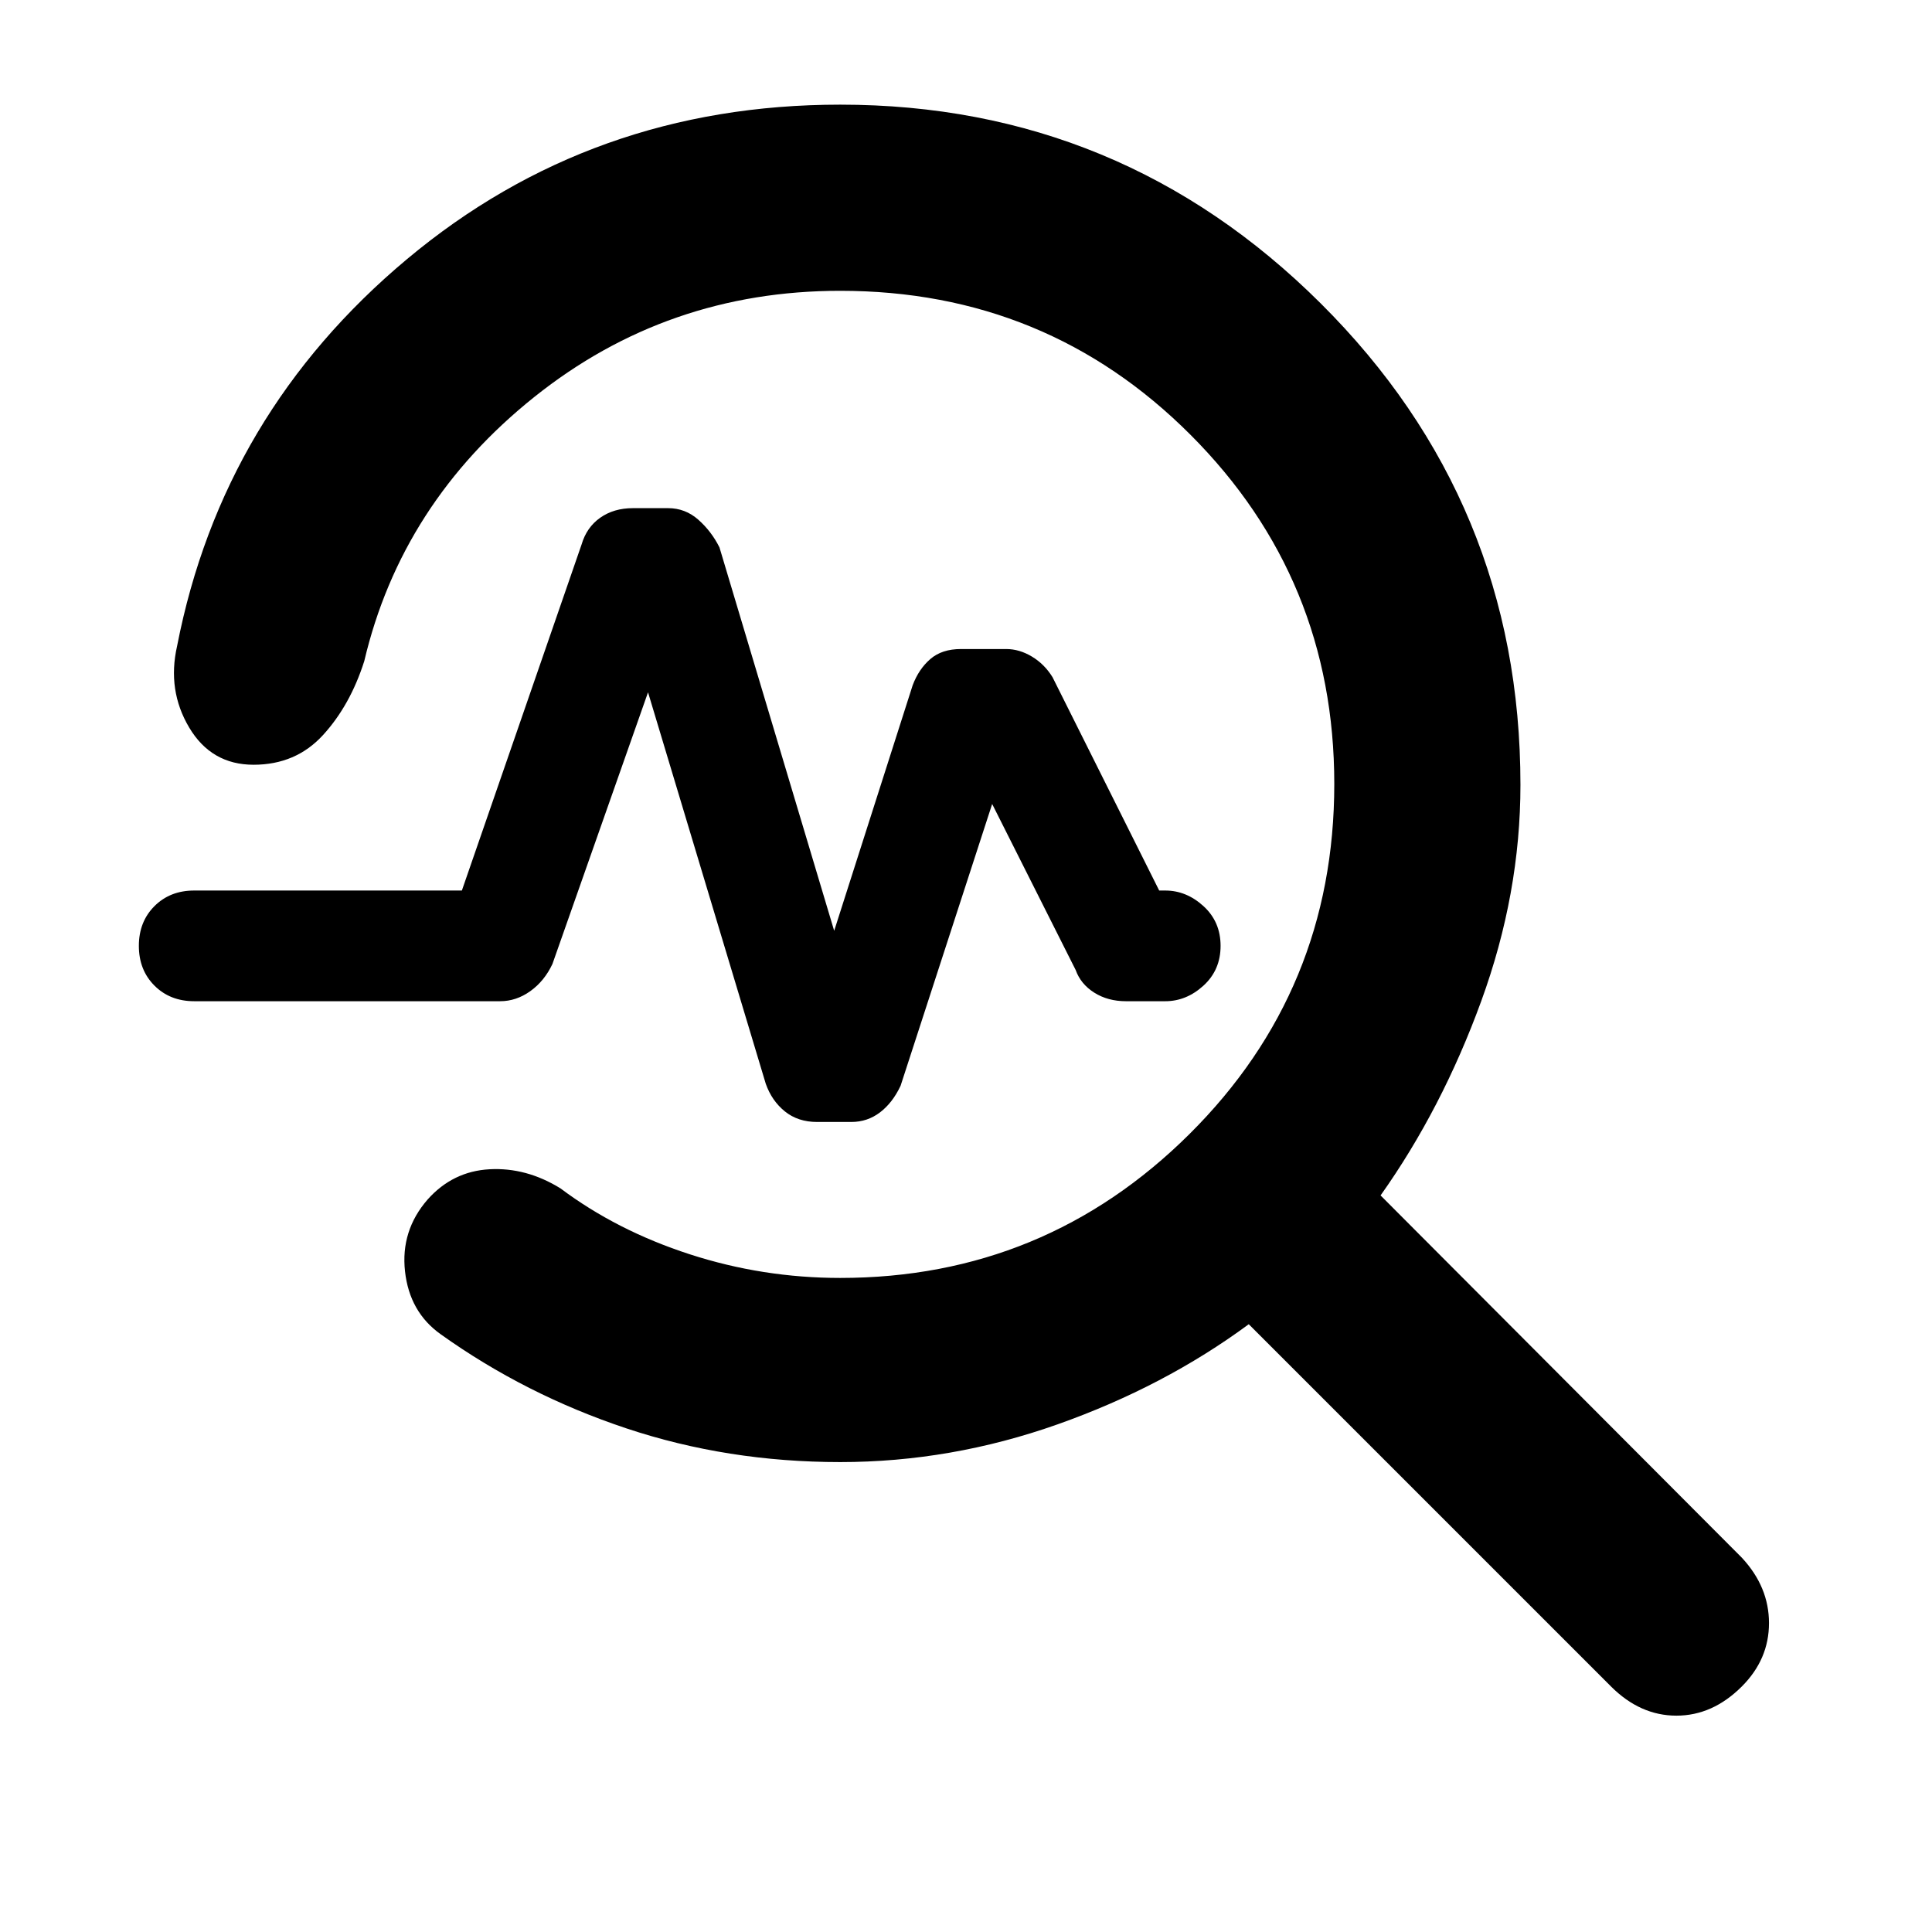 <svg xmlns="http://www.w3.org/2000/svg" height="48" viewBox="0 -960 960 960" width="48"><path d="M417.5-233.5q-56 0-106.25-16.75T219-297q-15.5-11-17.75-31.25T212.5-364q12.5-14 30.75-15t35.25 9.5q28 21 64.25 32.75T417.5-325q101.58 0 173.54-71.5T663-570.47q0-101.97-71.46-173.5T417.5-815.5q-86 0-152 52.75T181-631.5q-7 22-20.5 36.75T126-580q-21 0-32-18.5T88-639q22.5-115.5 114.25-192.25T417.5-908q139.5 0 238.75 98.75T755.5-570q0 54-19.5 107.5T686-366l179.5 180q13.5 14.5 13.5 32.5T865.5-122Q851-107.5 833-107.5T800.5-122l-180-180q-42 31-95 49.75t-108 18.75Zm-3-264 39-122q3-8 8.75-13t15.25-5H500q6.5 0 12.75 3.75T523-623.5l53 106h3q10.5 0 19 7.75t8.5 19.75q0 12-8.5 19.75t-19 7.75h-19.5q-9 0-15.75-4.25T534.5-478L493-560.5l-45.5 140q-4 8.5-10.25 13.25T423-402.5h-17q-9.5 0-16-5.25t-9.5-13.75L322-616l-47.5 135q-4 8.5-11 13.5t-15 5h-152q-12 0-19.75-7.75T69-490q0-12 7.75-19.75t19.75-7.75h133l59.5-172q2.5-8.5 9.25-13.25t16.25-4.75H332q8.5 0 15 5.75T357.5-688l57 190.5Z"/></svg>